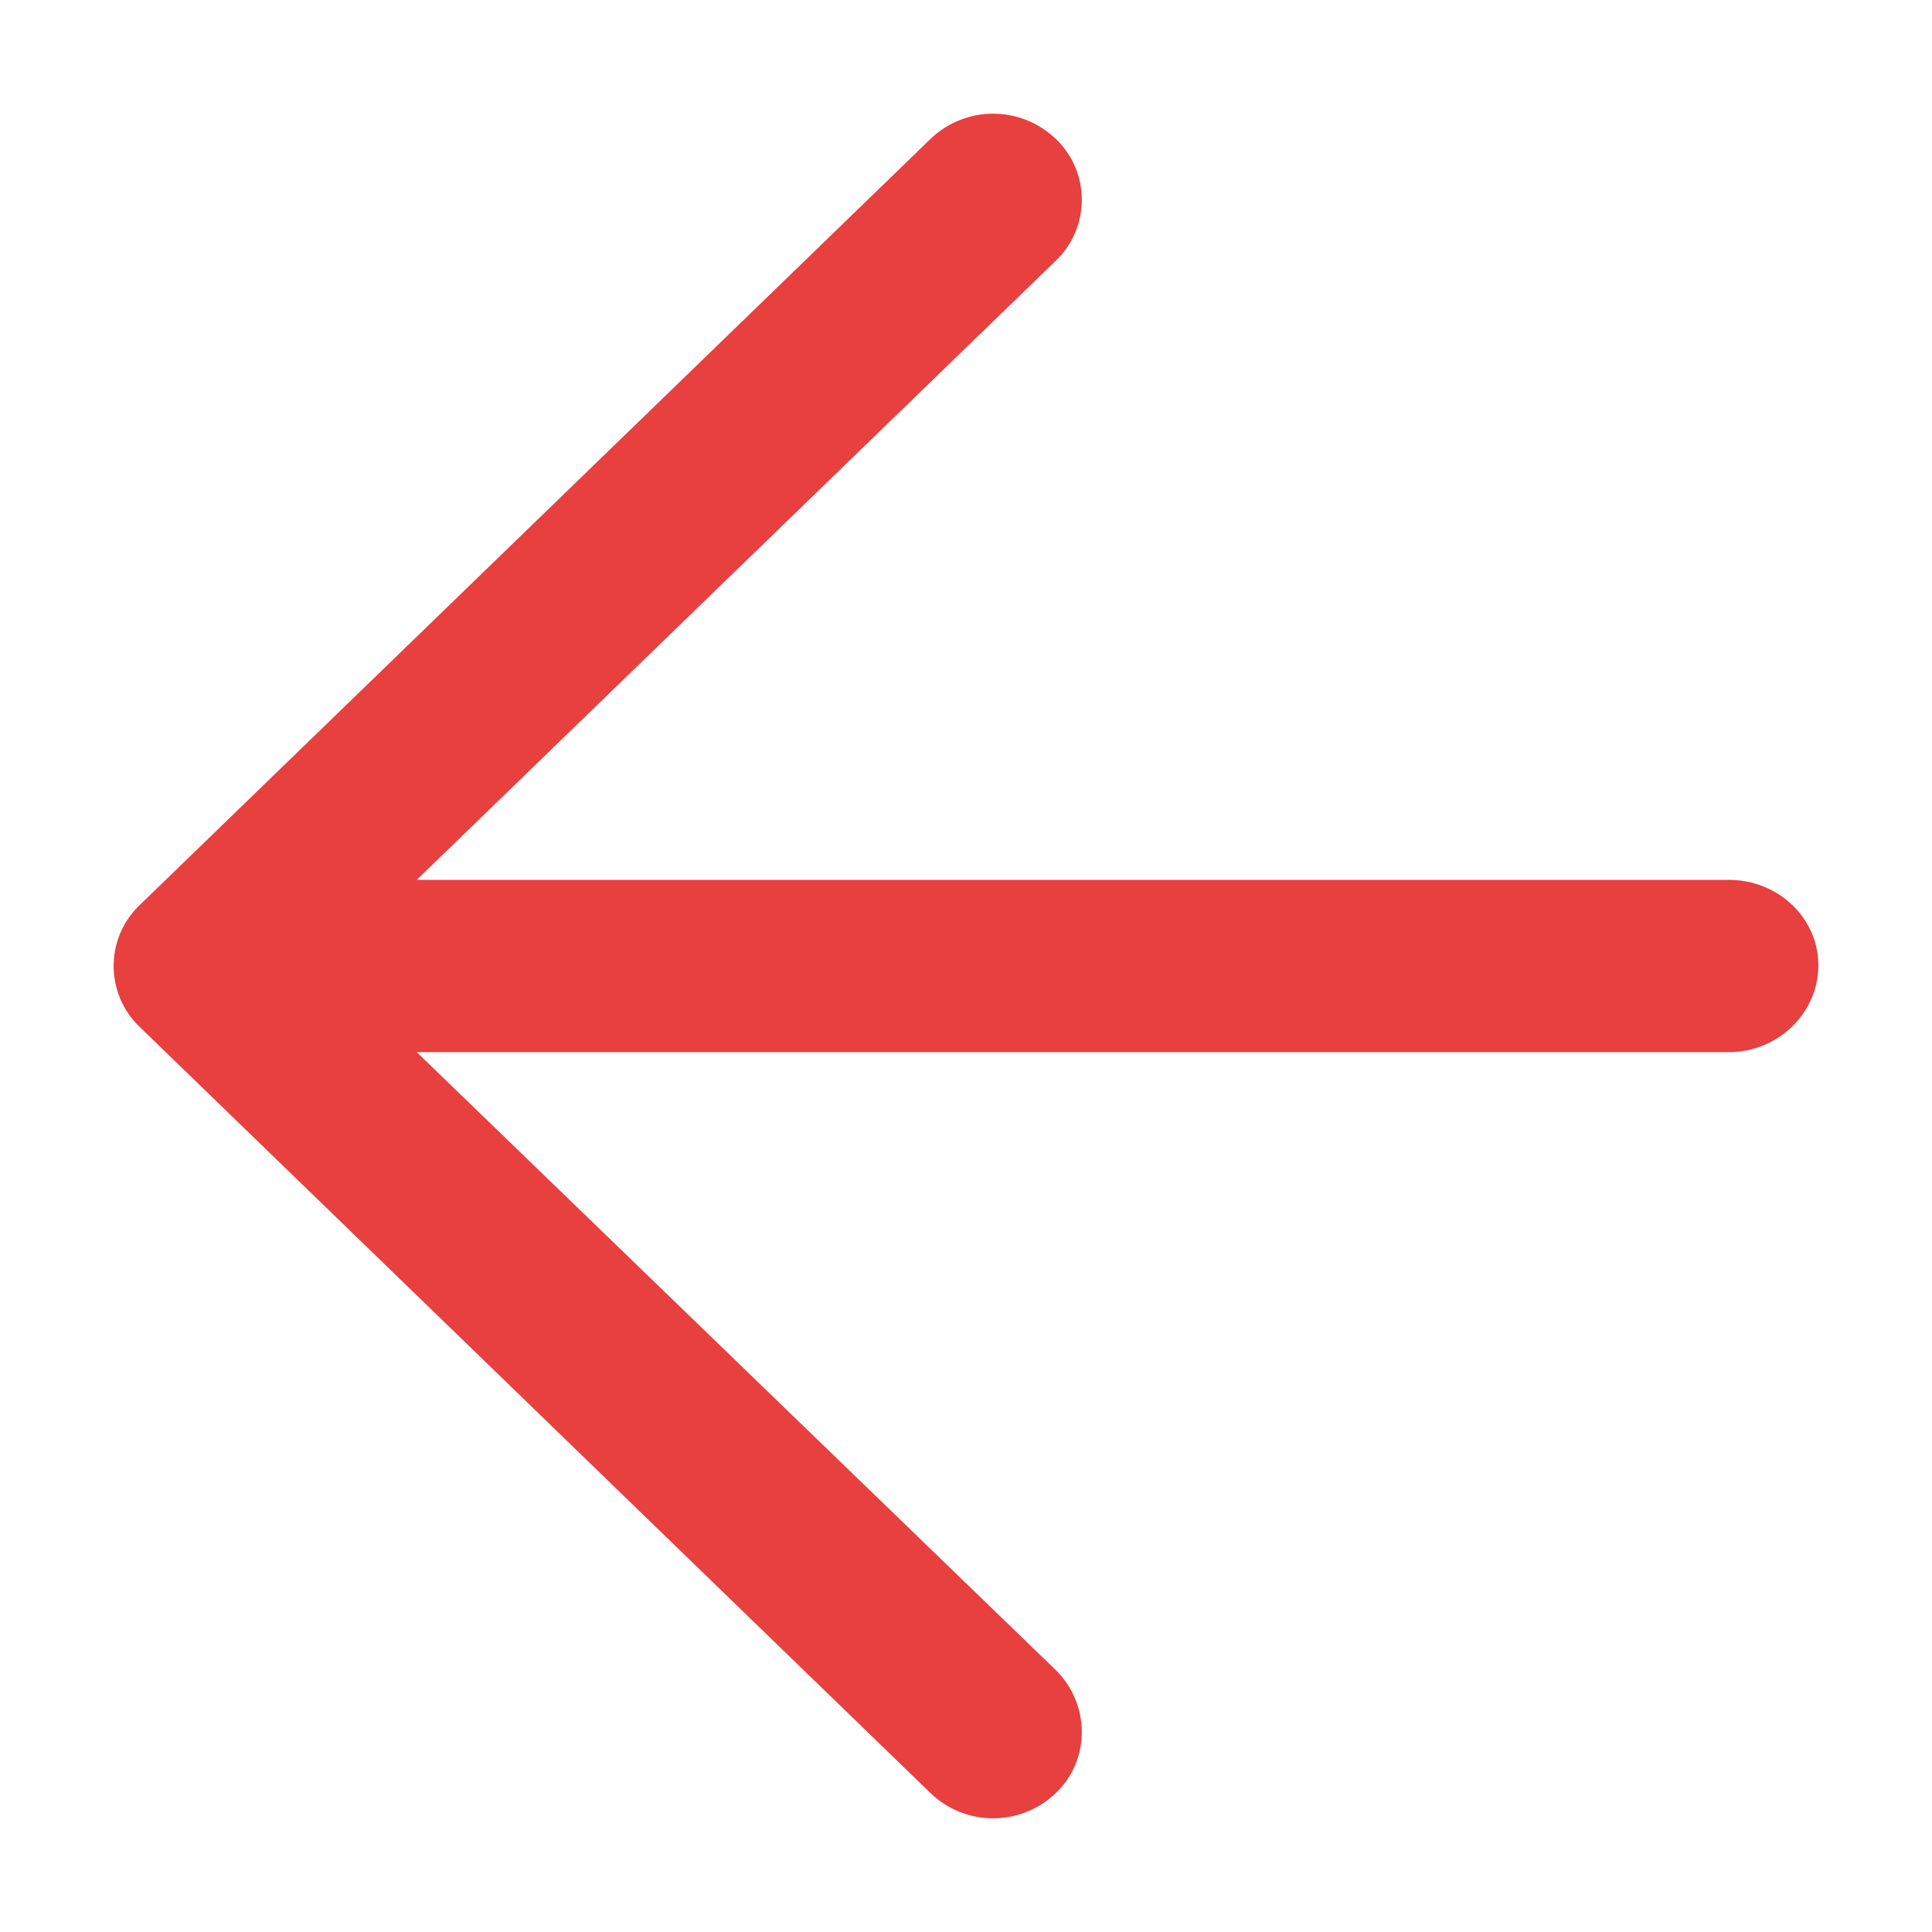<?xml version="1.0" encoding="UTF-8"?>
<svg width="17" height="17" viewBox="0 0 17 17" version="1.1" xmlns="http://www.w3.org/2000/svg" xmlns:xlink="http://www.w3.org/1999/xlink">
    <title>Arrow</title>
    <g id="Platform" stroke="none" stroke-width="1" fill="none" fill-rule="evenodd">
        <g id="Bike-profile" transform="translate(-415, -127)" fill="#E83F3F" fill-rule="nonzero">
            <g id="Question" transform="translate(400, 112)">
                <path d="M23.184,16.226 C23.494,15.925 23.983,15.925 24.294,16.226 C24.594,16.516 24.594,17 24.294,17.29 L18.667,22.742 L30.212,22.742 C30.645,22.742 31,23.075 31,23.494 C31,23.914 30.645,24.258 30.212,24.258 L18.667,24.258 L24.294,29.699 C24.594,30 24.594,30.484 24.294,30.774 C23.983,31.075 23.494,31.075 23.184,30.774 L16.225,24.032 C15.925,23.742 15.925,23.258 16.225,22.968 L23.184,16.226 Z" id="Shape-Copy"></path>
            </g>
        </g>
    </g>
</svg>